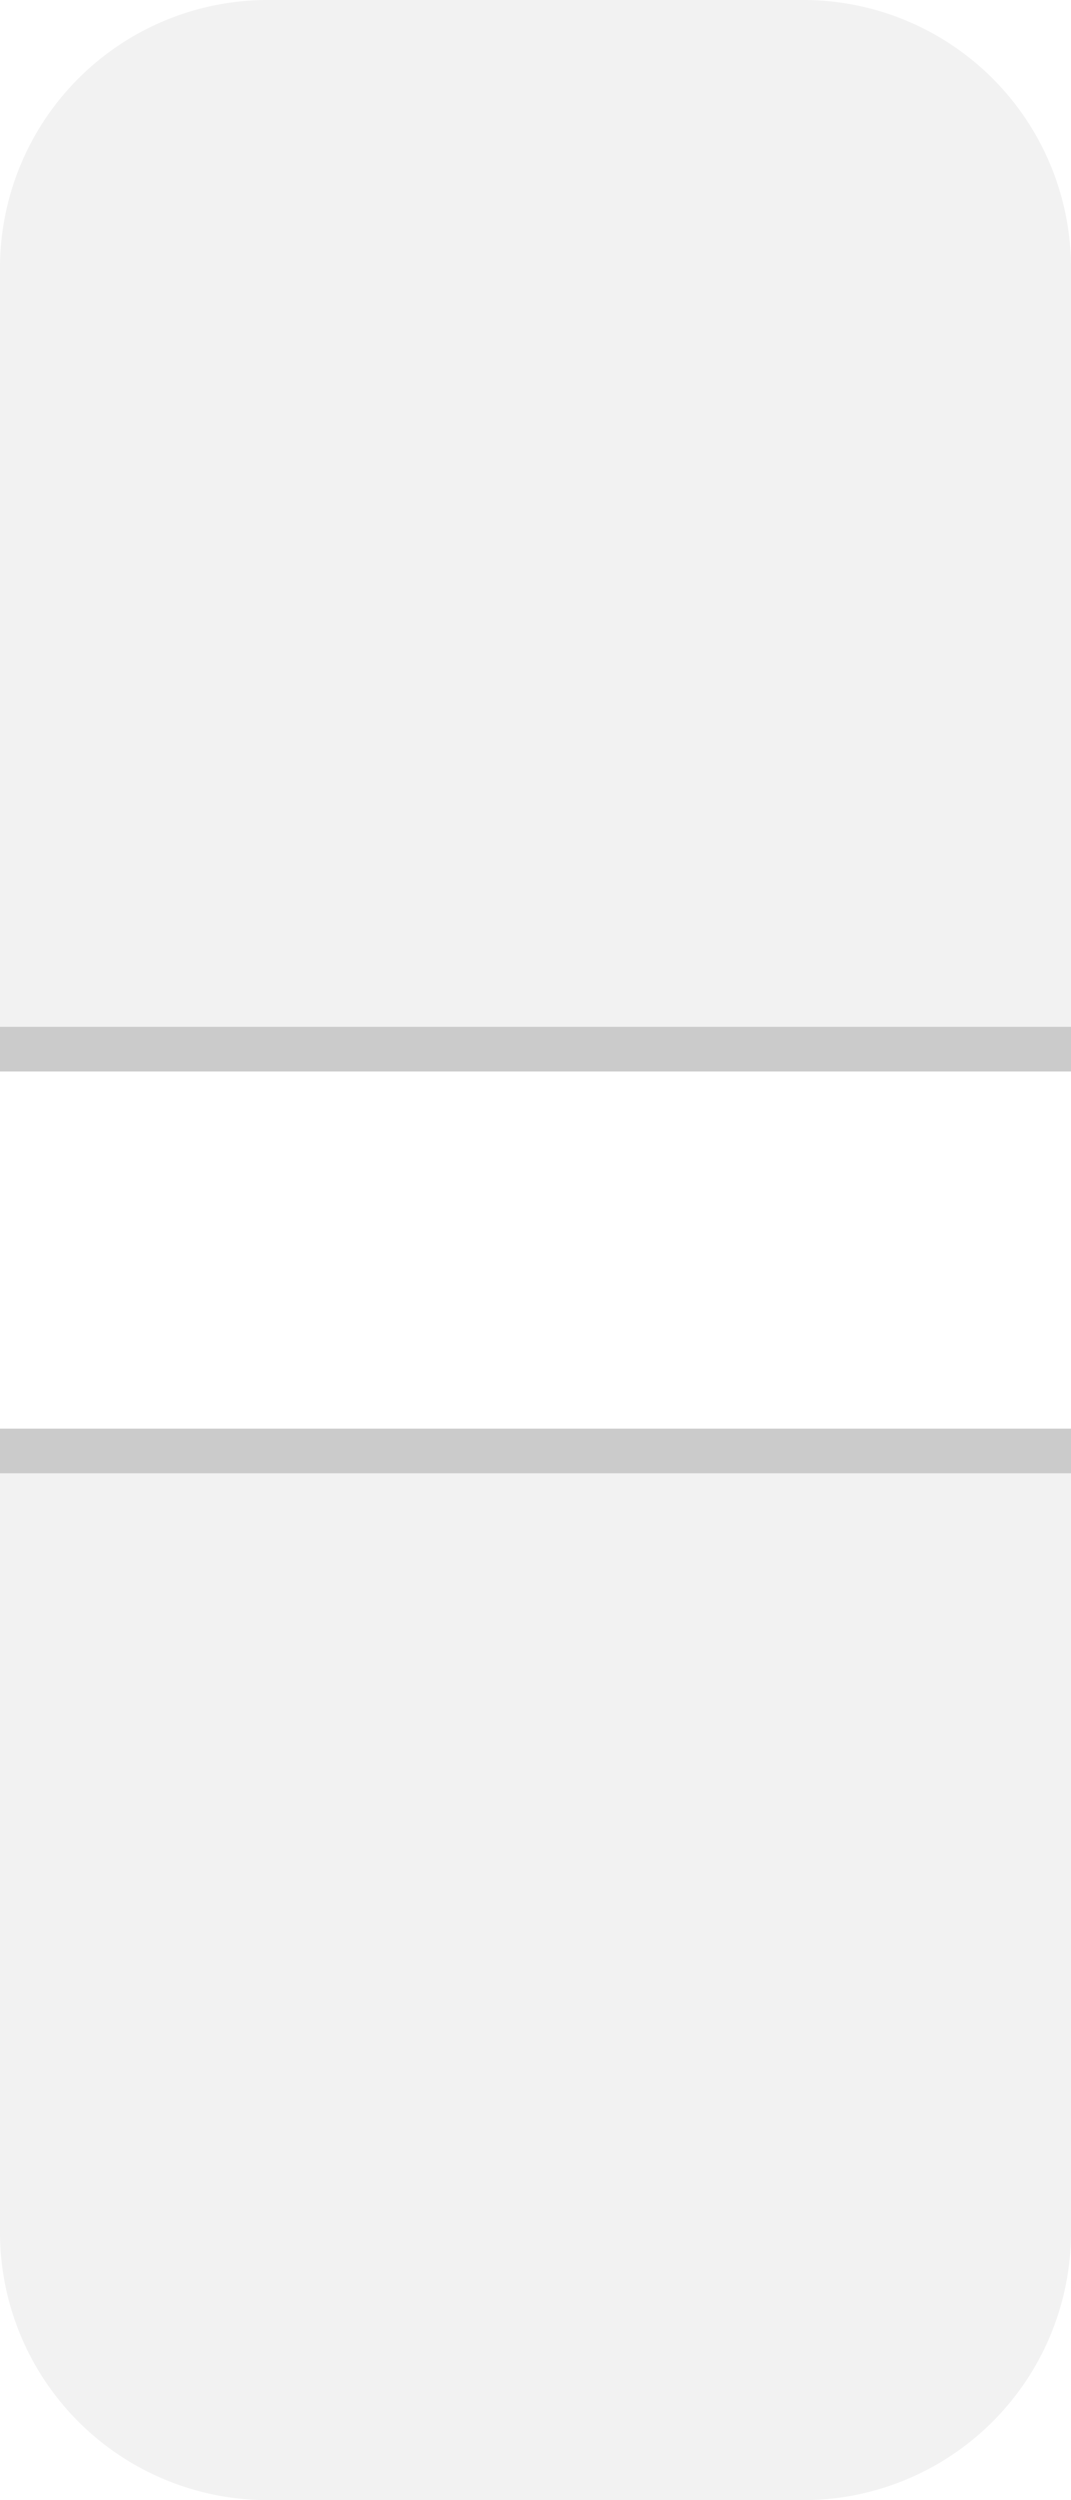 <?xml version="1.0" encoding="UTF-8"?>
<svg xmlns="http://www.w3.org/2000/svg" viewBox="0 0 24 56">
  <defs>
    <style type="text/css" id="current-color-scheme">
      .ColorScheme-ViewText { color: #303030 }
    </style>
  </defs>

  <!-- Surface -->

  <g class="ColorScheme-ViewText" style="fill:currentColor">
    <g>
      <g style="fill-opacity:0.062">
        <path id="header-topleft" d="m 6,0 a 6,6 0 0 0 -6,6 h 6"/>
        <rect id="header-top" x="6" width="12" height="6"/>
        <path id="header-topright" transform="translate(18)" d="m 0,0 v 6 h 6 a 6,6 0 0 0 -6,-6"/>
        <rect id="header-left" y="6" width="6" height="12"/>
        <rect id="header-center" x="6" y="6" width="12" height="12"/>
        <rect id="header-right" x="18" y="6" width="6" height="12"/>
      </g>
      <g id="header-bottomleft" transform="translate(0,18)">
        <rect style="fill-opacity:0.062" width="6" height="5"/>
        <rect style="fill-opacity:0.25" y="5" width="6" height="1"/>
      </g>
      <g id="header-bottom" transform="translate(6,18)">
        <rect style="fill-opacity:0.062" width="12" height="5"/>
        <rect style="fill-opacity:0.25" y="5" width="12" height="1"/>
      </g>
      <g id="header-bottomright" transform="translate(18,18)">
        <rect style="fill-opacity:0.062" width="6" height="5"/>
        <rect style="fill-opacity:0.25" y="5" width="6" height="1"/>
      </g>
    </g>
    <g transform="translate(0,32)">
      <g id="footer-topleft">
        <rect style="fill-opacity:0.25" width="6" height="1"/>
        <rect style="fill-opacity:0.062" y="1" width="6" height="5"/>
      </g>
      <g id="footer-top" transform="translate(6)">
        <rect style="fill-opacity:0.25" width="12" height="1"/>
        <rect style="fill-opacity:0.062" y="1" width="12" height="5"/>
      </g>
      <g id="footer-topright" transform="translate(18)">
        <rect style="fill-opacity:0.25" width="6" height="1"/>
        <rect style="fill-opacity:0.062" y="1" width="6" height="5"/>
      </g>
      <g style="fill-opacity:0.062">
        <rect id="footer-left" y="6" width="6" height="12"/>
        <rect id="footer-center" x="6" y="6" width="12" height="12"/>
        <rect id="footer-right" x="18" y="6" width="6" height="12"/>
        <path id="footer-bottomleft" transform="translate(0,18)" d="m 0,0 a 6,6 0 0 0 6,6 v -6"/>
        <rect id="footer-bottom" x="6" y="18" width="12" height="6"/>
        <path id="footer-bottomright" transform="translate(18,18)" d="m 0,0 v 6 a 6,6 0 0 0 6,-6"/>
      </g>
    </g>
  </g>
</svg>
